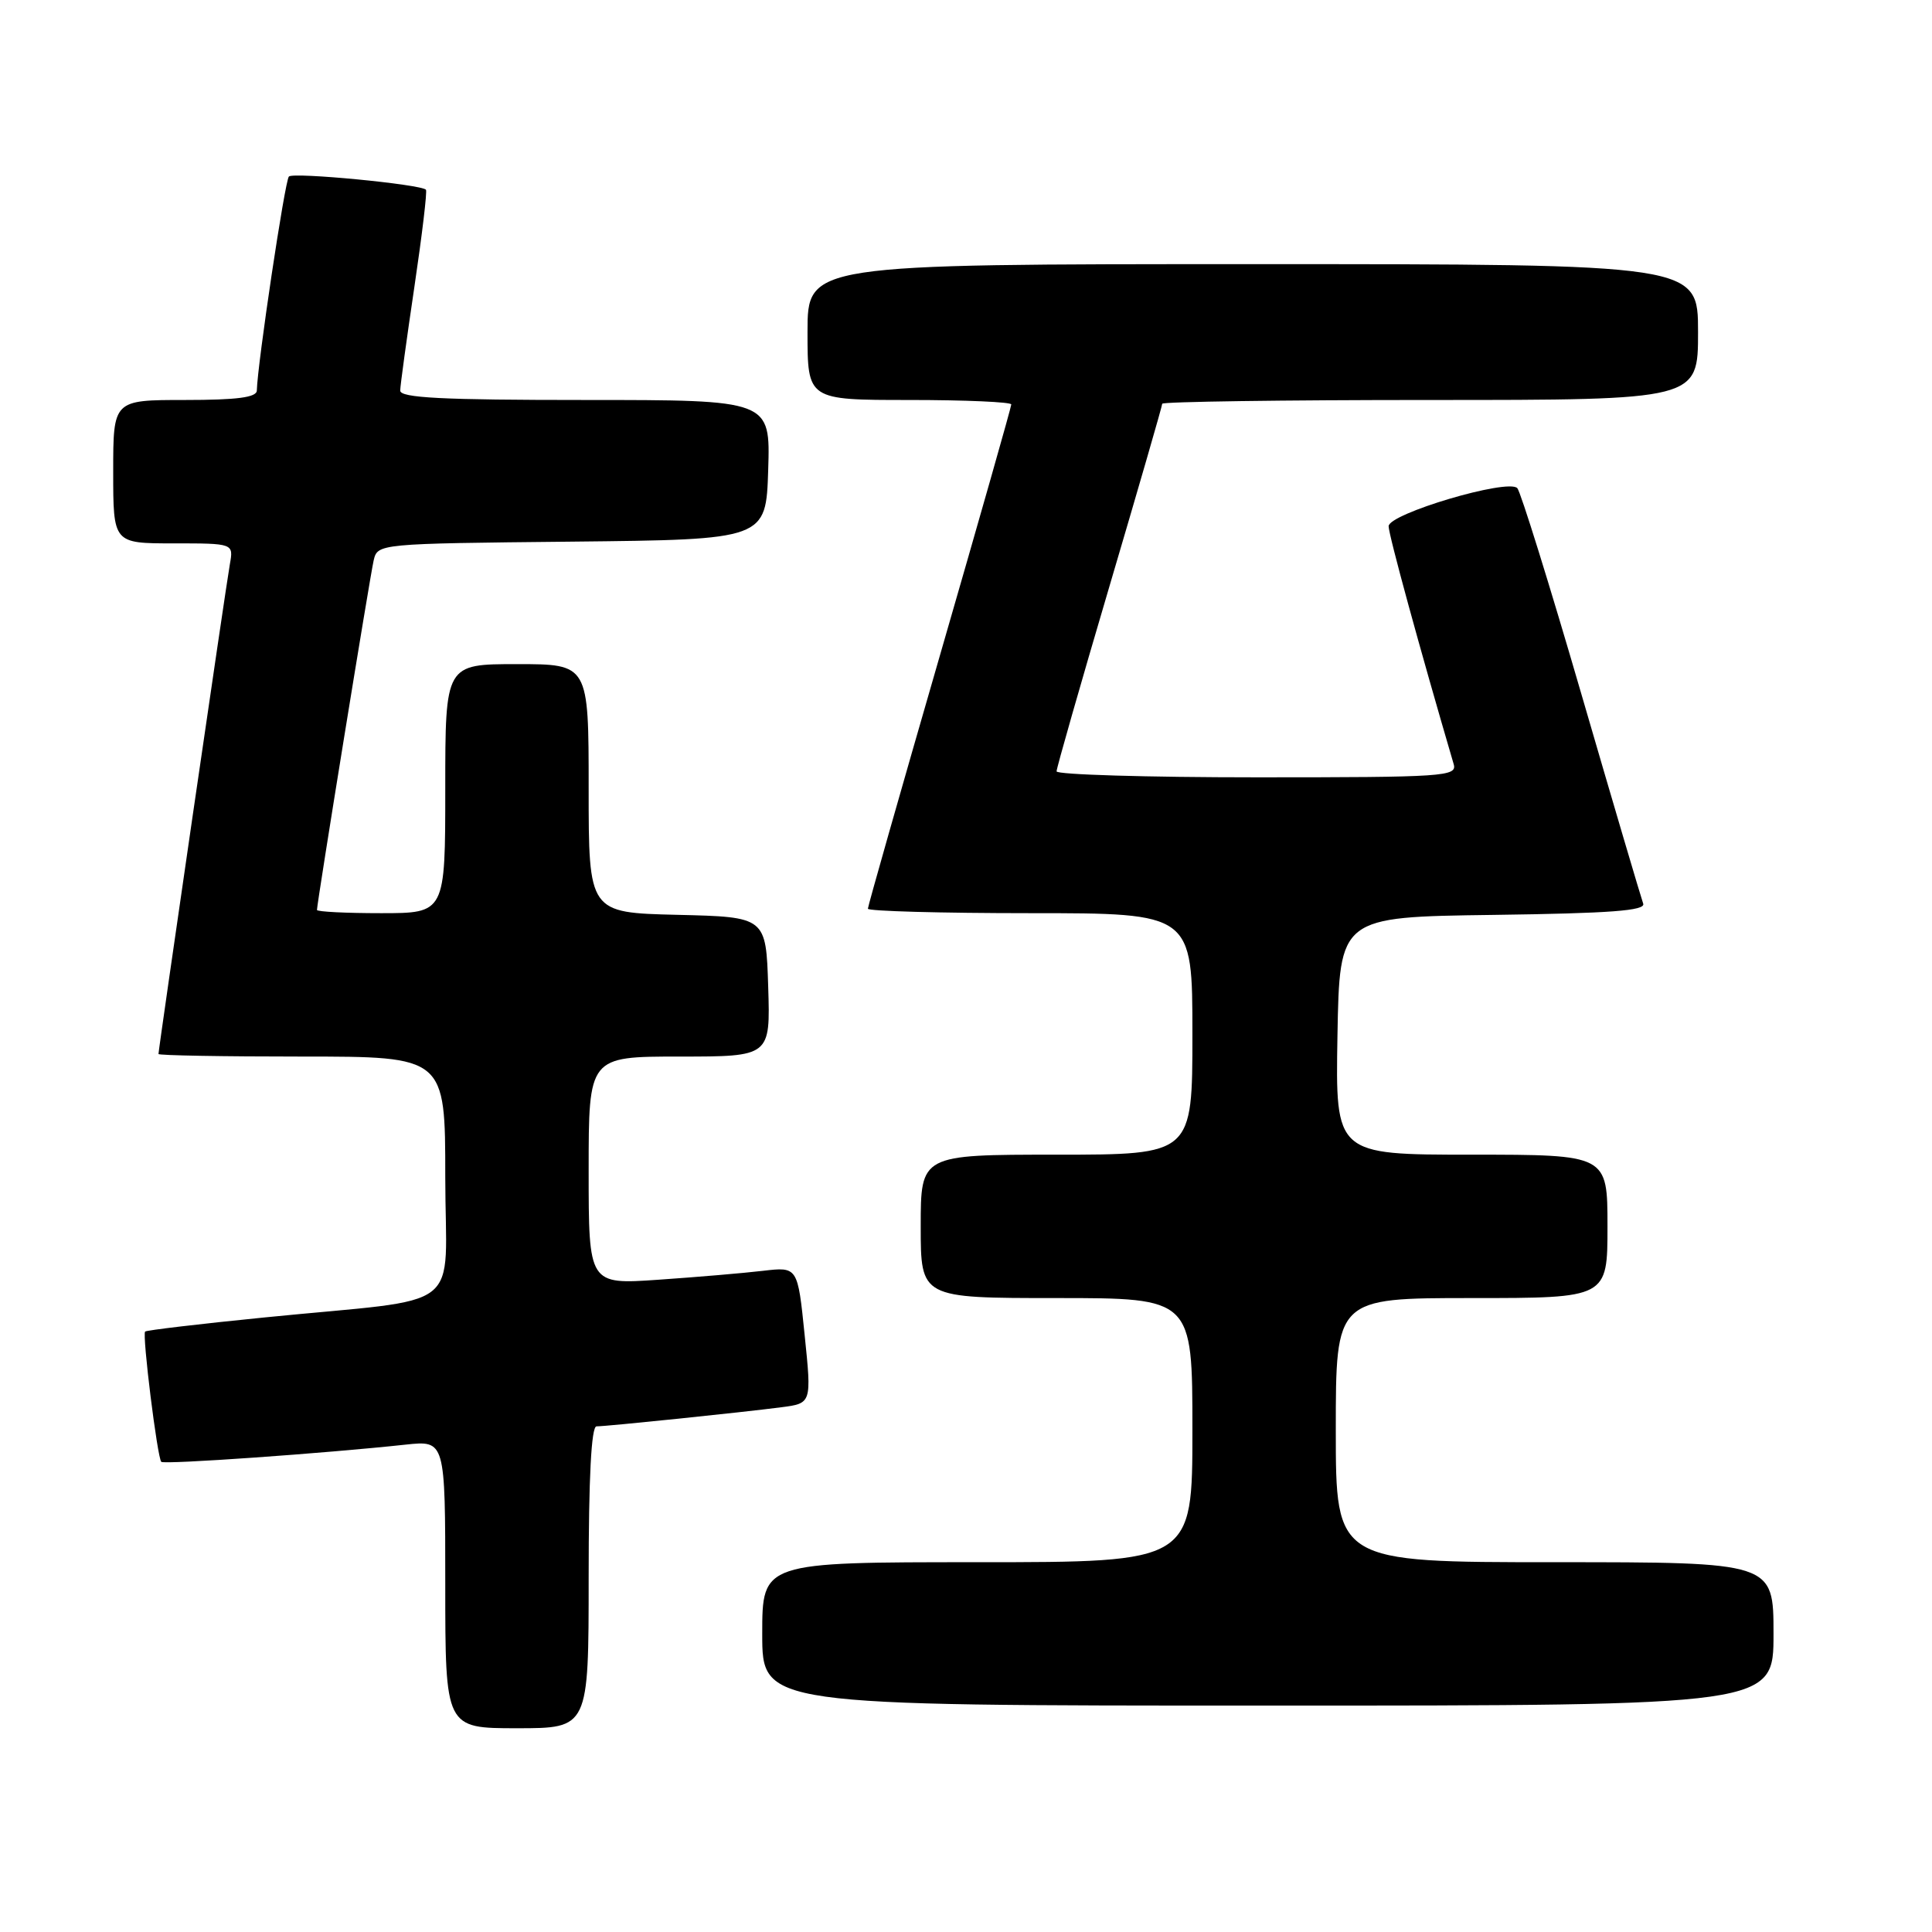 <?xml version="1.0" encoding="UTF-8" standalone="no"?>
<!DOCTYPE svg PUBLIC "-//W3C//DTD SVG 1.1//EN" "http://www.w3.org/Graphics/SVG/1.1/DTD/svg11.dtd" >
<svg xmlns="http://www.w3.org/2000/svg" xmlns:xlink="http://www.w3.org/1999/xlink" version="1.1" viewBox="0 0 256 256">
 <g >
 <path fill="currentColor"
d=" M 78.00 209.00 C 78.00 195.83 78.35 189.00 79.04 189.00 C 80.39 189.00 98.31 187.15 103.52 186.47 C 107.55 185.95 107.55 185.95 106.62 176.90 C 105.70 167.85 105.70 167.85 101.10 168.39 C 98.57 168.69 92.34 169.22 87.25 169.57 C 78.00 170.21 78.00 170.21 78.00 155.11 C 78.00 140.00 78.00 140.00 90.04 140.00 C 102.08 140.00 102.08 140.00 101.79 130.75 C 101.50 121.50 101.50 121.50 89.75 121.22 C 78.00 120.94 78.00 120.94 78.00 104.47 C 78.00 88.00 78.00 88.00 68.50 88.00 C 59.00 88.00 59.00 88.00 59.00 104.50 C 59.00 121.00 59.00 121.00 50.50 121.00 C 45.83 121.00 42.00 120.81 42.00 120.57 C 42.00 119.66 49.02 76.39 49.51 74.27 C 50.03 72.04 50.06 72.03 75.76 71.77 C 101.50 71.50 101.50 71.50 101.79 62.25 C 102.08 53.00 102.08 53.00 77.54 53.00 C 58.56 53.00 53.01 52.72 53.03 51.75 C 53.04 51.06 53.89 44.88 54.91 38.00 C 55.93 31.12 56.62 25.34 56.44 25.14 C 55.79 24.42 38.88 22.79 38.28 23.39 C 37.75 23.92 34.12 48.18 34.03 51.75 C 34.01 52.66 31.42 53.00 24.50 53.00 C 15.00 53.00 15.00 53.00 15.00 62.50 C 15.00 72.00 15.00 72.00 22.98 72.00 C 30.95 72.00 30.95 72.00 30.46 74.75 C 29.96 77.50 21.00 139.03 21.00 139.66 C 21.00 139.85 29.55 140.00 40.00 140.00 C 59.00 140.00 59.00 140.00 59.00 155.94 C 59.00 174.30 62.16 171.85 35.03 174.57 C 26.51 175.42 19.41 176.26 19.23 176.44 C 18.82 176.84 20.85 193.18 21.37 193.70 C 21.74 194.08 43.16 192.57 53.75 191.42 C 59.00 190.86 59.00 190.86 59.00 209.93 C 59.00 229.00 59.00 229.00 68.50 229.00 C 78.00 229.00 78.00 229.00 78.00 209.00 Z  M 235.00 216.50 C 235.00 207.00 235.00 207.00 206.00 207.00 C 177.00 207.00 177.00 207.00 177.00 189.50 C 177.00 172.00 177.00 172.00 195.00 172.00 C 213.00 172.00 213.00 172.00 213.00 162.50 C 213.00 153.00 213.00 153.00 194.97 153.00 C 176.95 153.00 176.95 153.00 177.22 137.25 C 177.50 121.50 177.50 121.50 197.85 121.23 C 213.44 121.02 218.09 120.67 217.73 119.73 C 217.48 119.05 213.79 106.58 209.55 92.00 C 205.31 77.42 201.48 65.13 201.05 64.68 C 199.80 63.38 184.00 68.07 184.00 69.73 C 184.00 70.85 188.13 85.95 192.62 101.25 C 193.10 102.89 191.40 103.00 166.57 103.00 C 151.96 103.00 140.00 102.64 140.00 102.21 C 140.00 101.78 143.15 90.75 147.00 77.71 C 150.85 64.67 154.00 53.78 154.00 53.50 C 154.00 53.23 169.97 53.00 189.50 53.00 C 225.00 53.00 225.00 53.00 225.00 44.00 C 225.00 35.00 225.00 35.00 166.00 35.00 C 107.00 35.00 107.00 35.00 107.00 44.00 C 107.00 53.00 107.00 53.00 120.50 53.00 C 127.92 53.00 134.00 53.27 134.00 53.59 C 134.00 53.92 129.72 68.95 124.50 87.00 C 119.28 105.05 115.00 120.08 115.00 120.41 C 115.00 120.73 124.67 121.00 136.50 121.00 C 158.00 121.00 158.00 121.00 158.00 137.00 C 158.00 153.00 158.00 153.00 140.00 153.00 C 122.00 153.00 122.00 153.00 122.00 162.50 C 122.00 172.00 122.00 172.00 140.00 172.00 C 158.00 172.00 158.00 172.00 158.00 189.50 C 158.00 207.00 158.00 207.00 129.50 207.00 C 101.00 207.00 101.00 207.00 101.00 216.50 C 101.00 226.00 101.00 226.00 168.00 226.00 C 235.00 226.00 235.00 226.00 235.00 216.50 Z "/>
</g>
</svg>